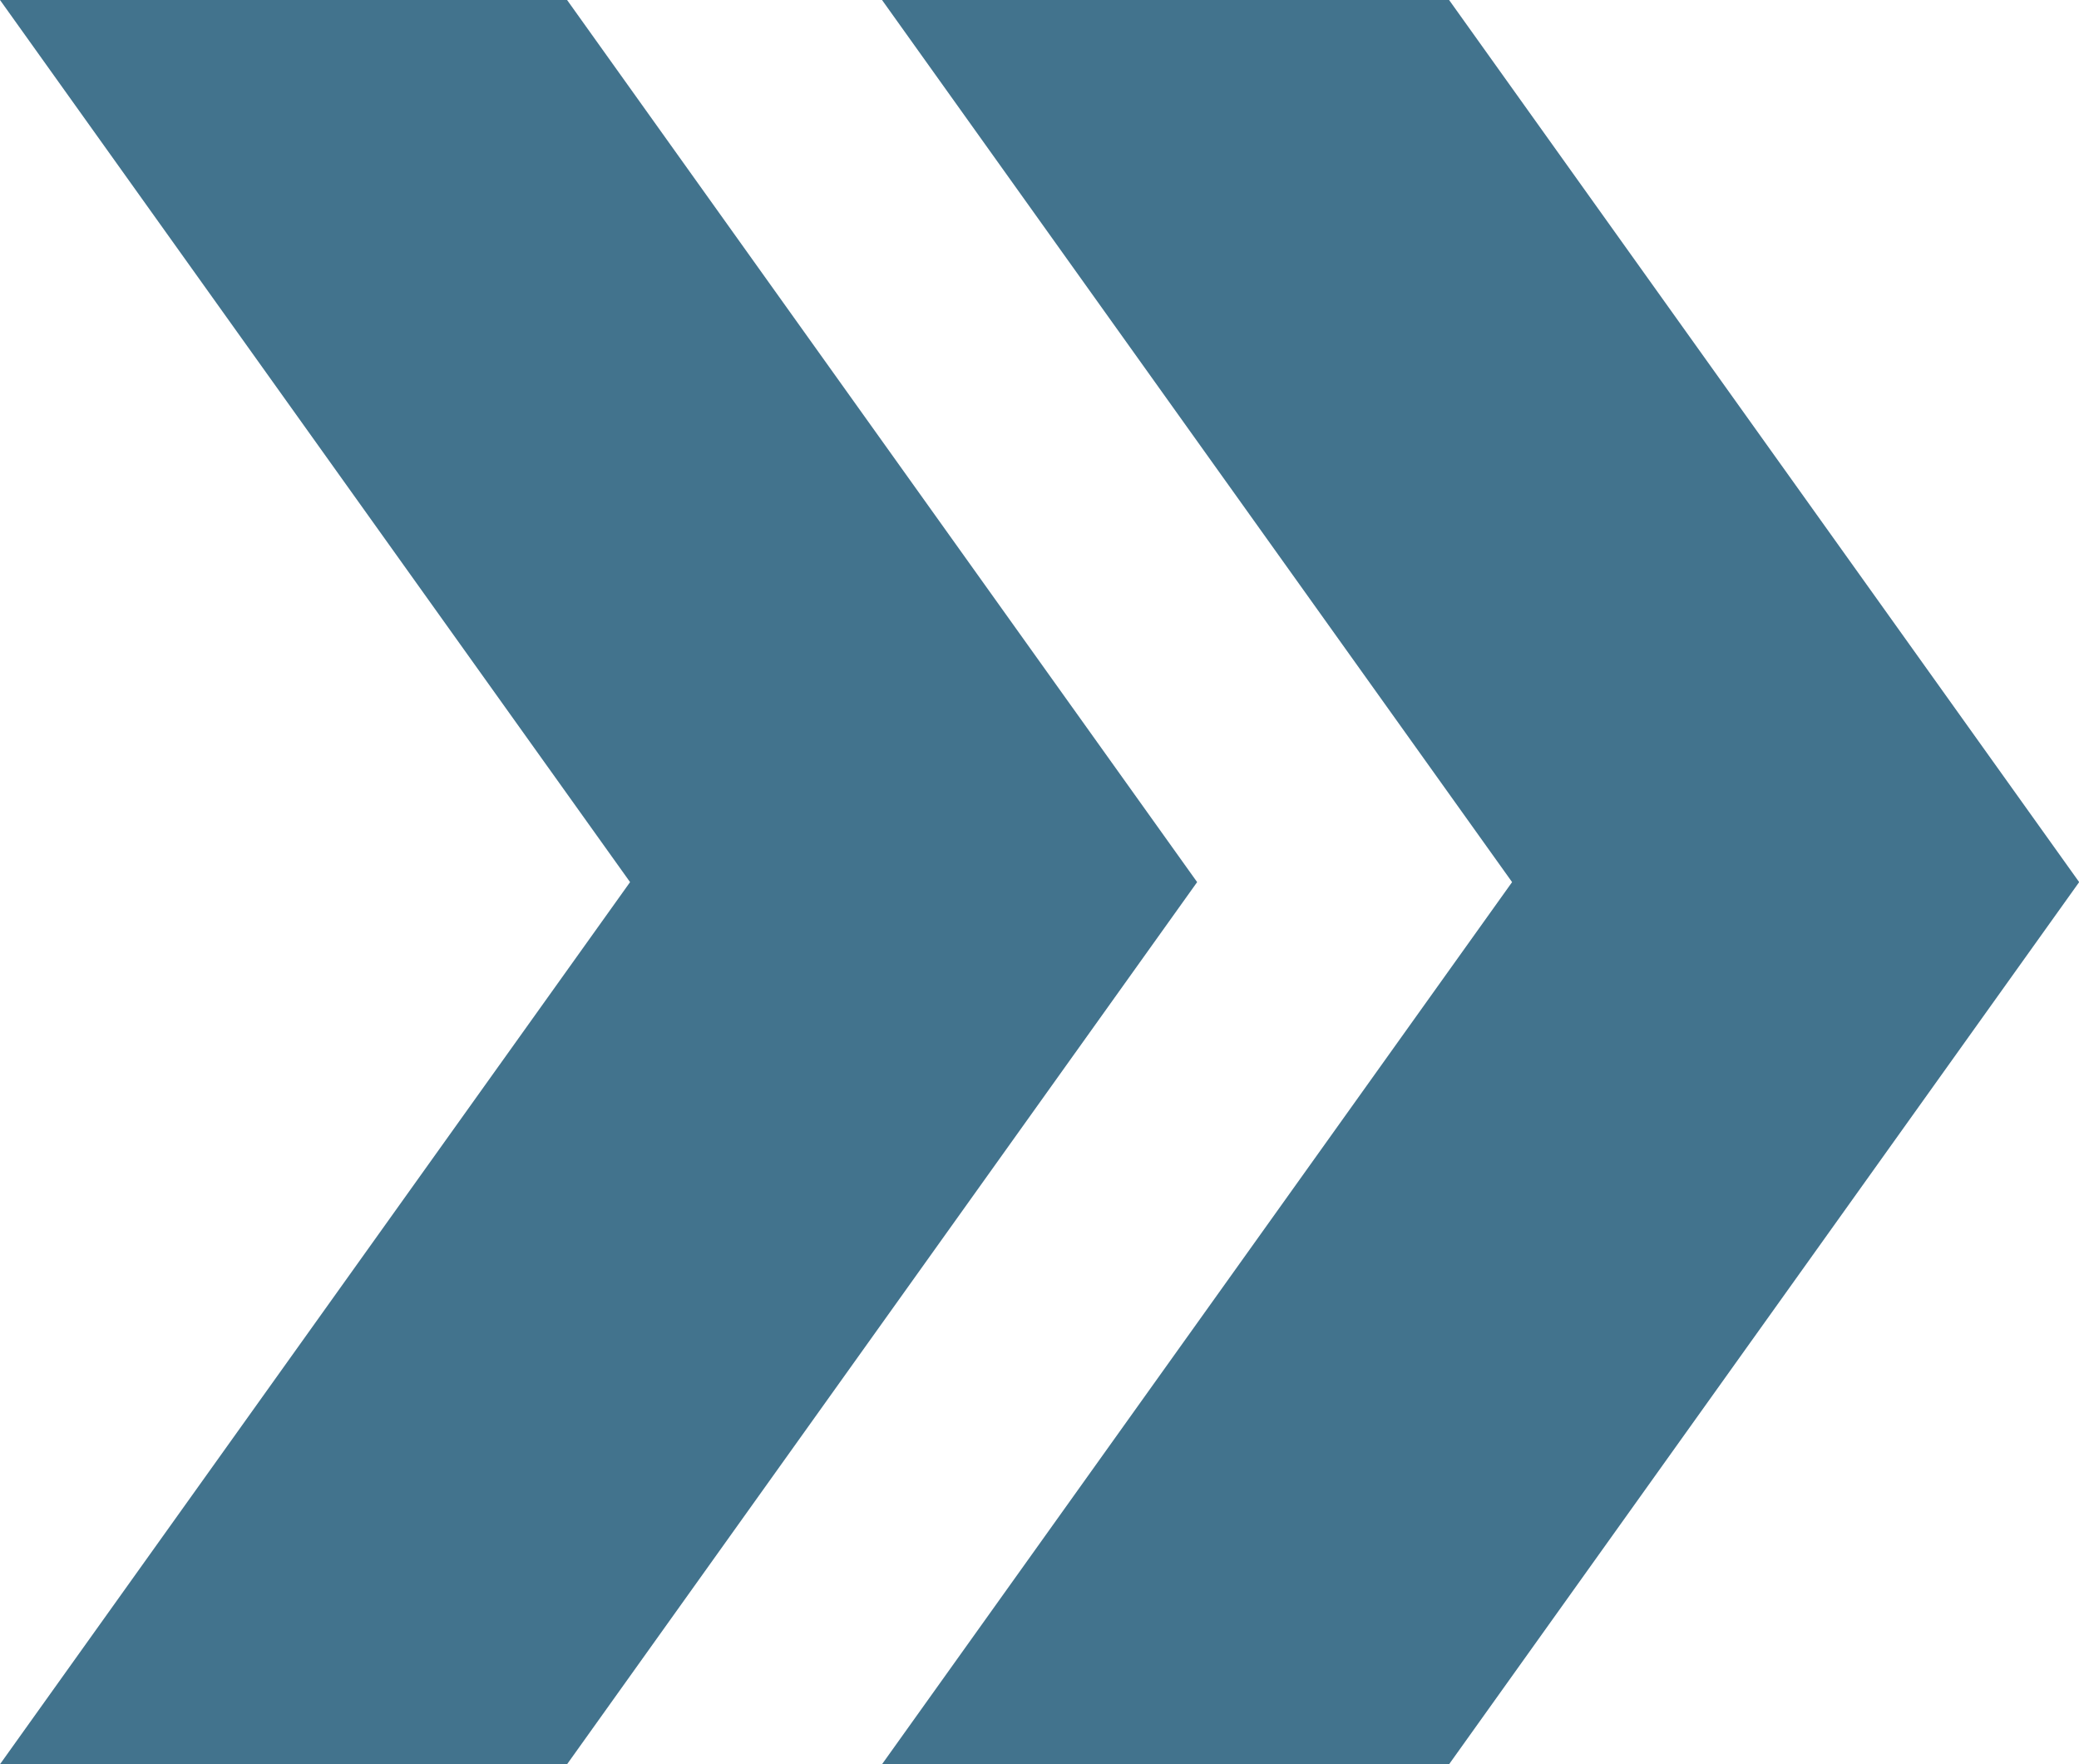 <svg xmlns="http://www.w3.org/2000/svg" width="13.037" height="11.062" viewBox="0 0 13.037 11.062"><defs><style>.a{fill:#42738d;}</style></defs><g transform="translate(-4 -5)"><g transform="translate(4 5)"><path class="a" d="M14.556,5H11l3.951,5.531L11,16.062h3.556l3.951-5.531Z" transform="translate(-5.469 -5)"/><path class="a" d="M7.556,5H4l3.951,5.531L4,16.062H7.556l3.951-5.531Z" transform="translate(-4 -5)"/></g></g></svg>